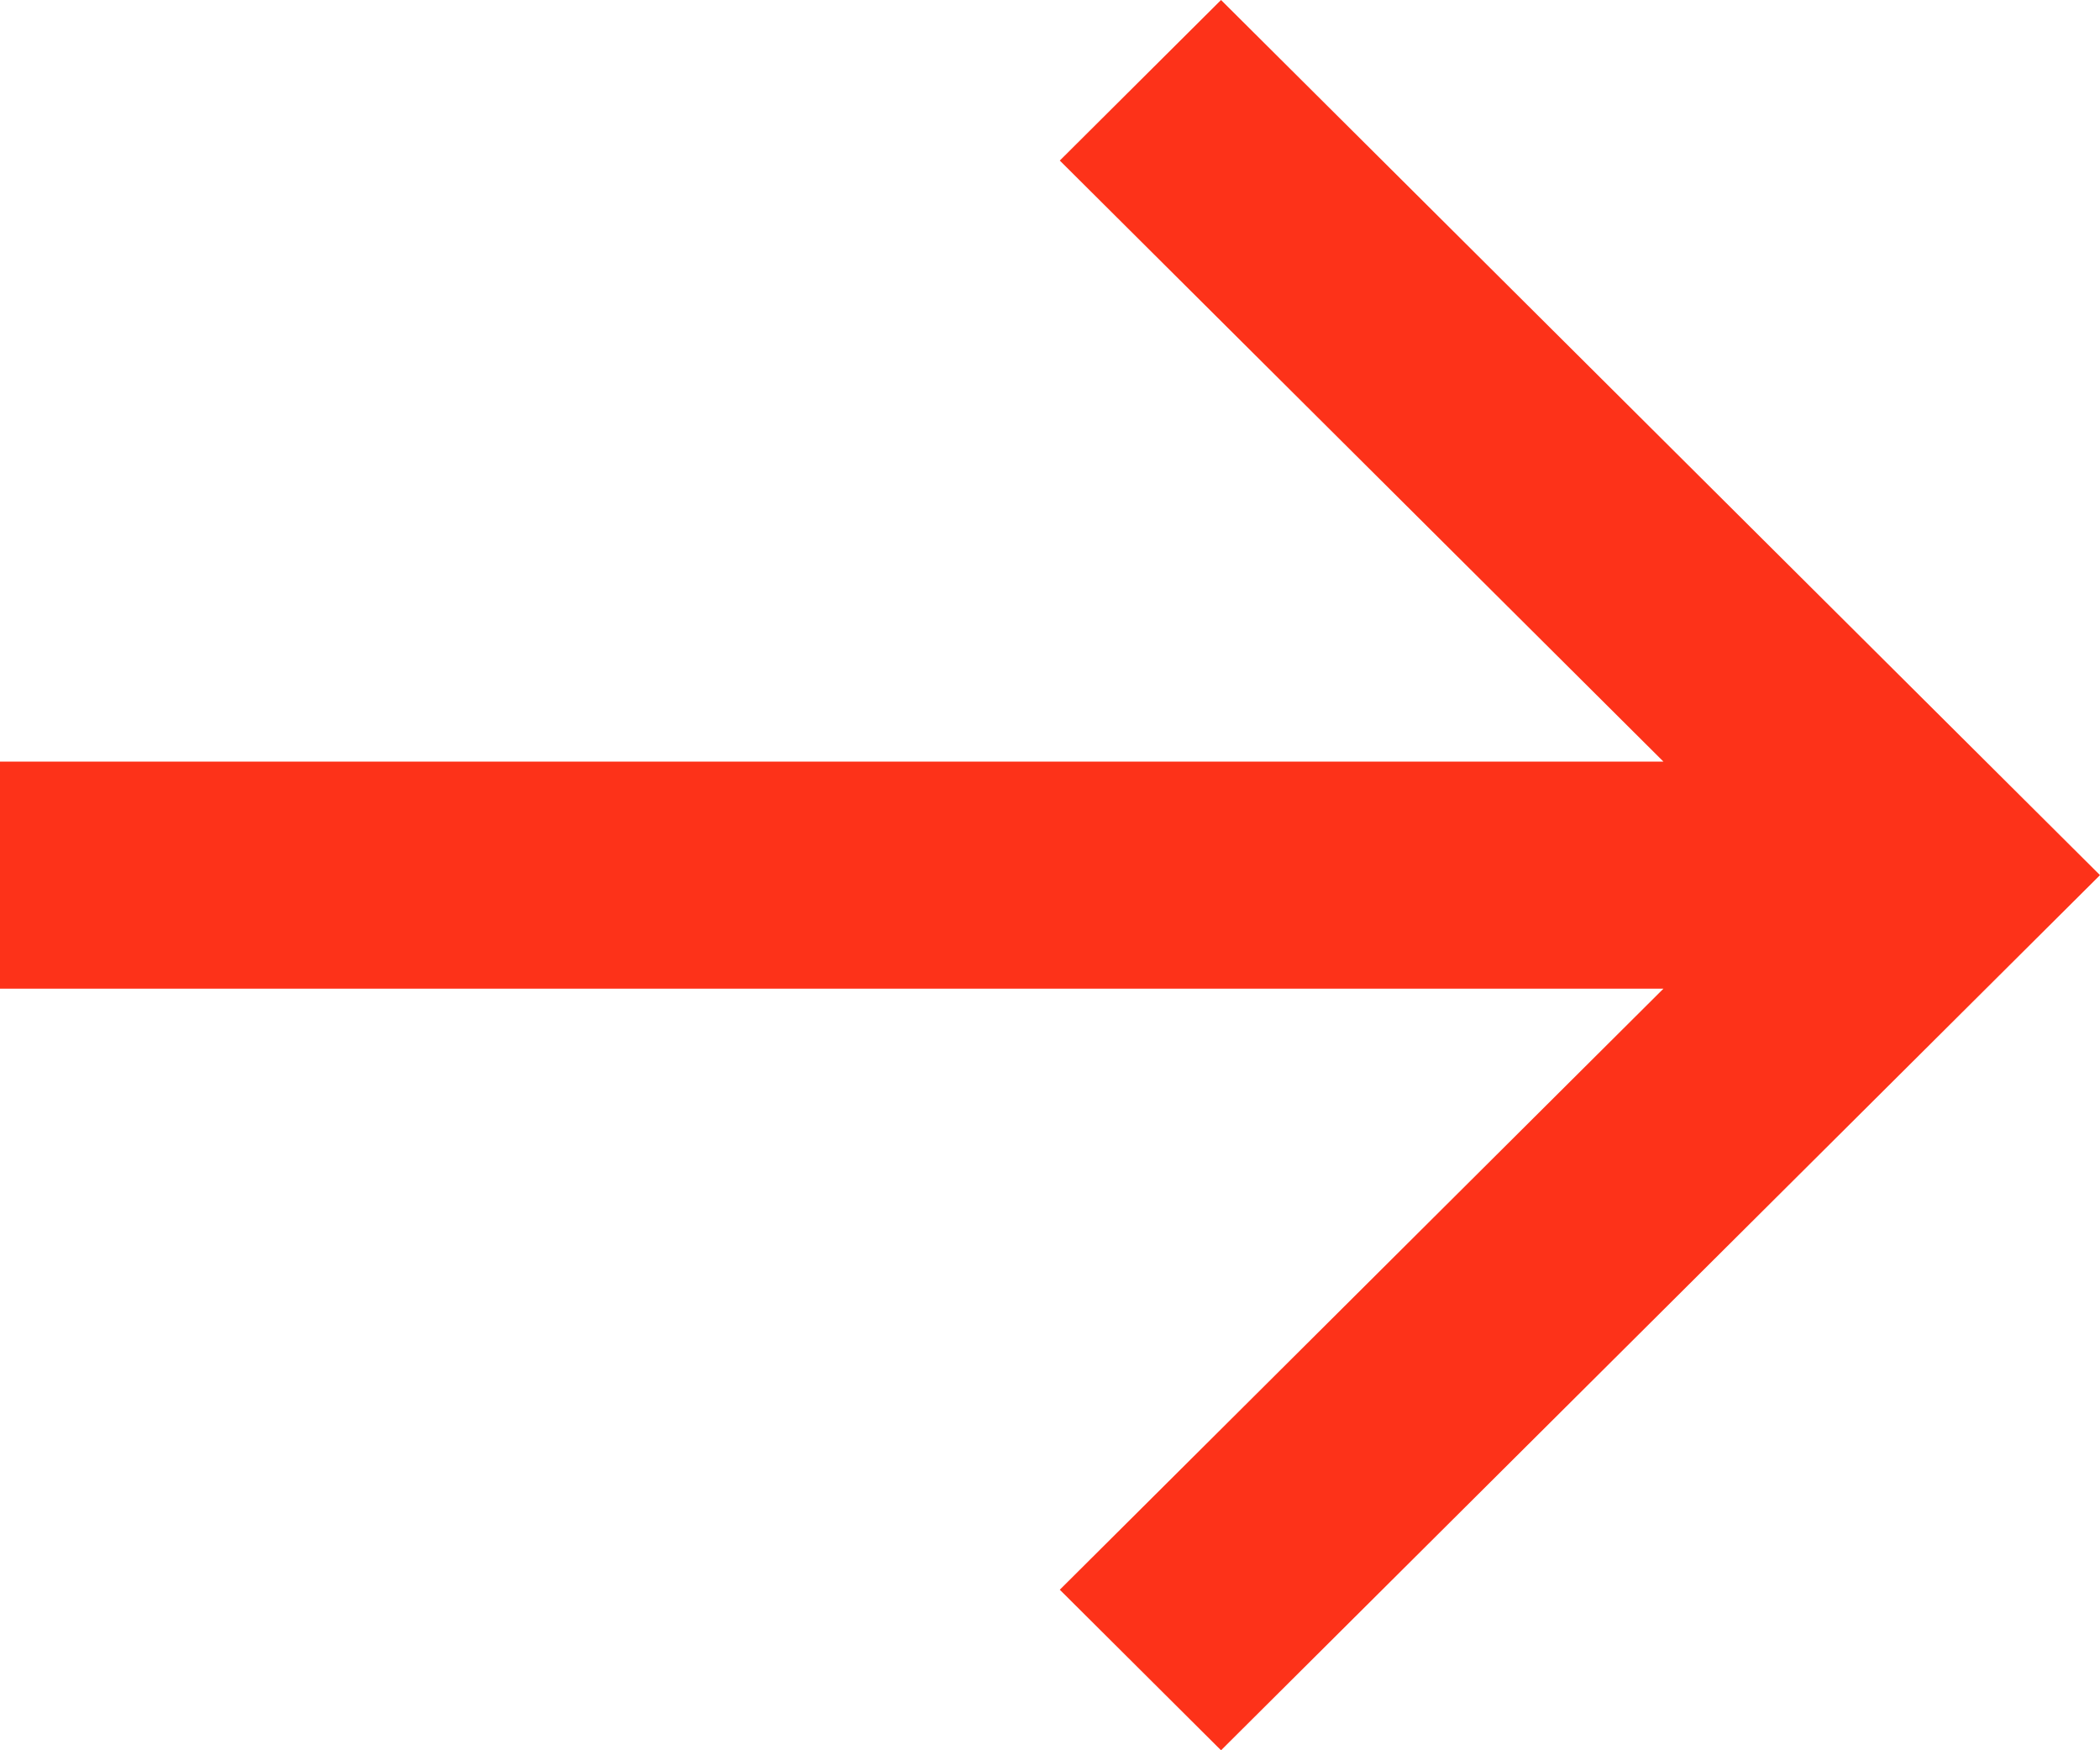 <svg id="arrow_18x15" data-name="arrow 18x15" xmlns="http://www.w3.org/2000/svg" width="18" height="15" viewBox="0 0 18 15">
  <path id="bx-arrow-back" d="M5.172,15.113H19.43L14.256,9.962l1.382-1.376,7.534,7.5-7.534,7.5L14.256,22.21l5.174-5.151H5.172Z" transform="translate(-5.172 -8.586)" fill="#fd3219"/>
</svg>
